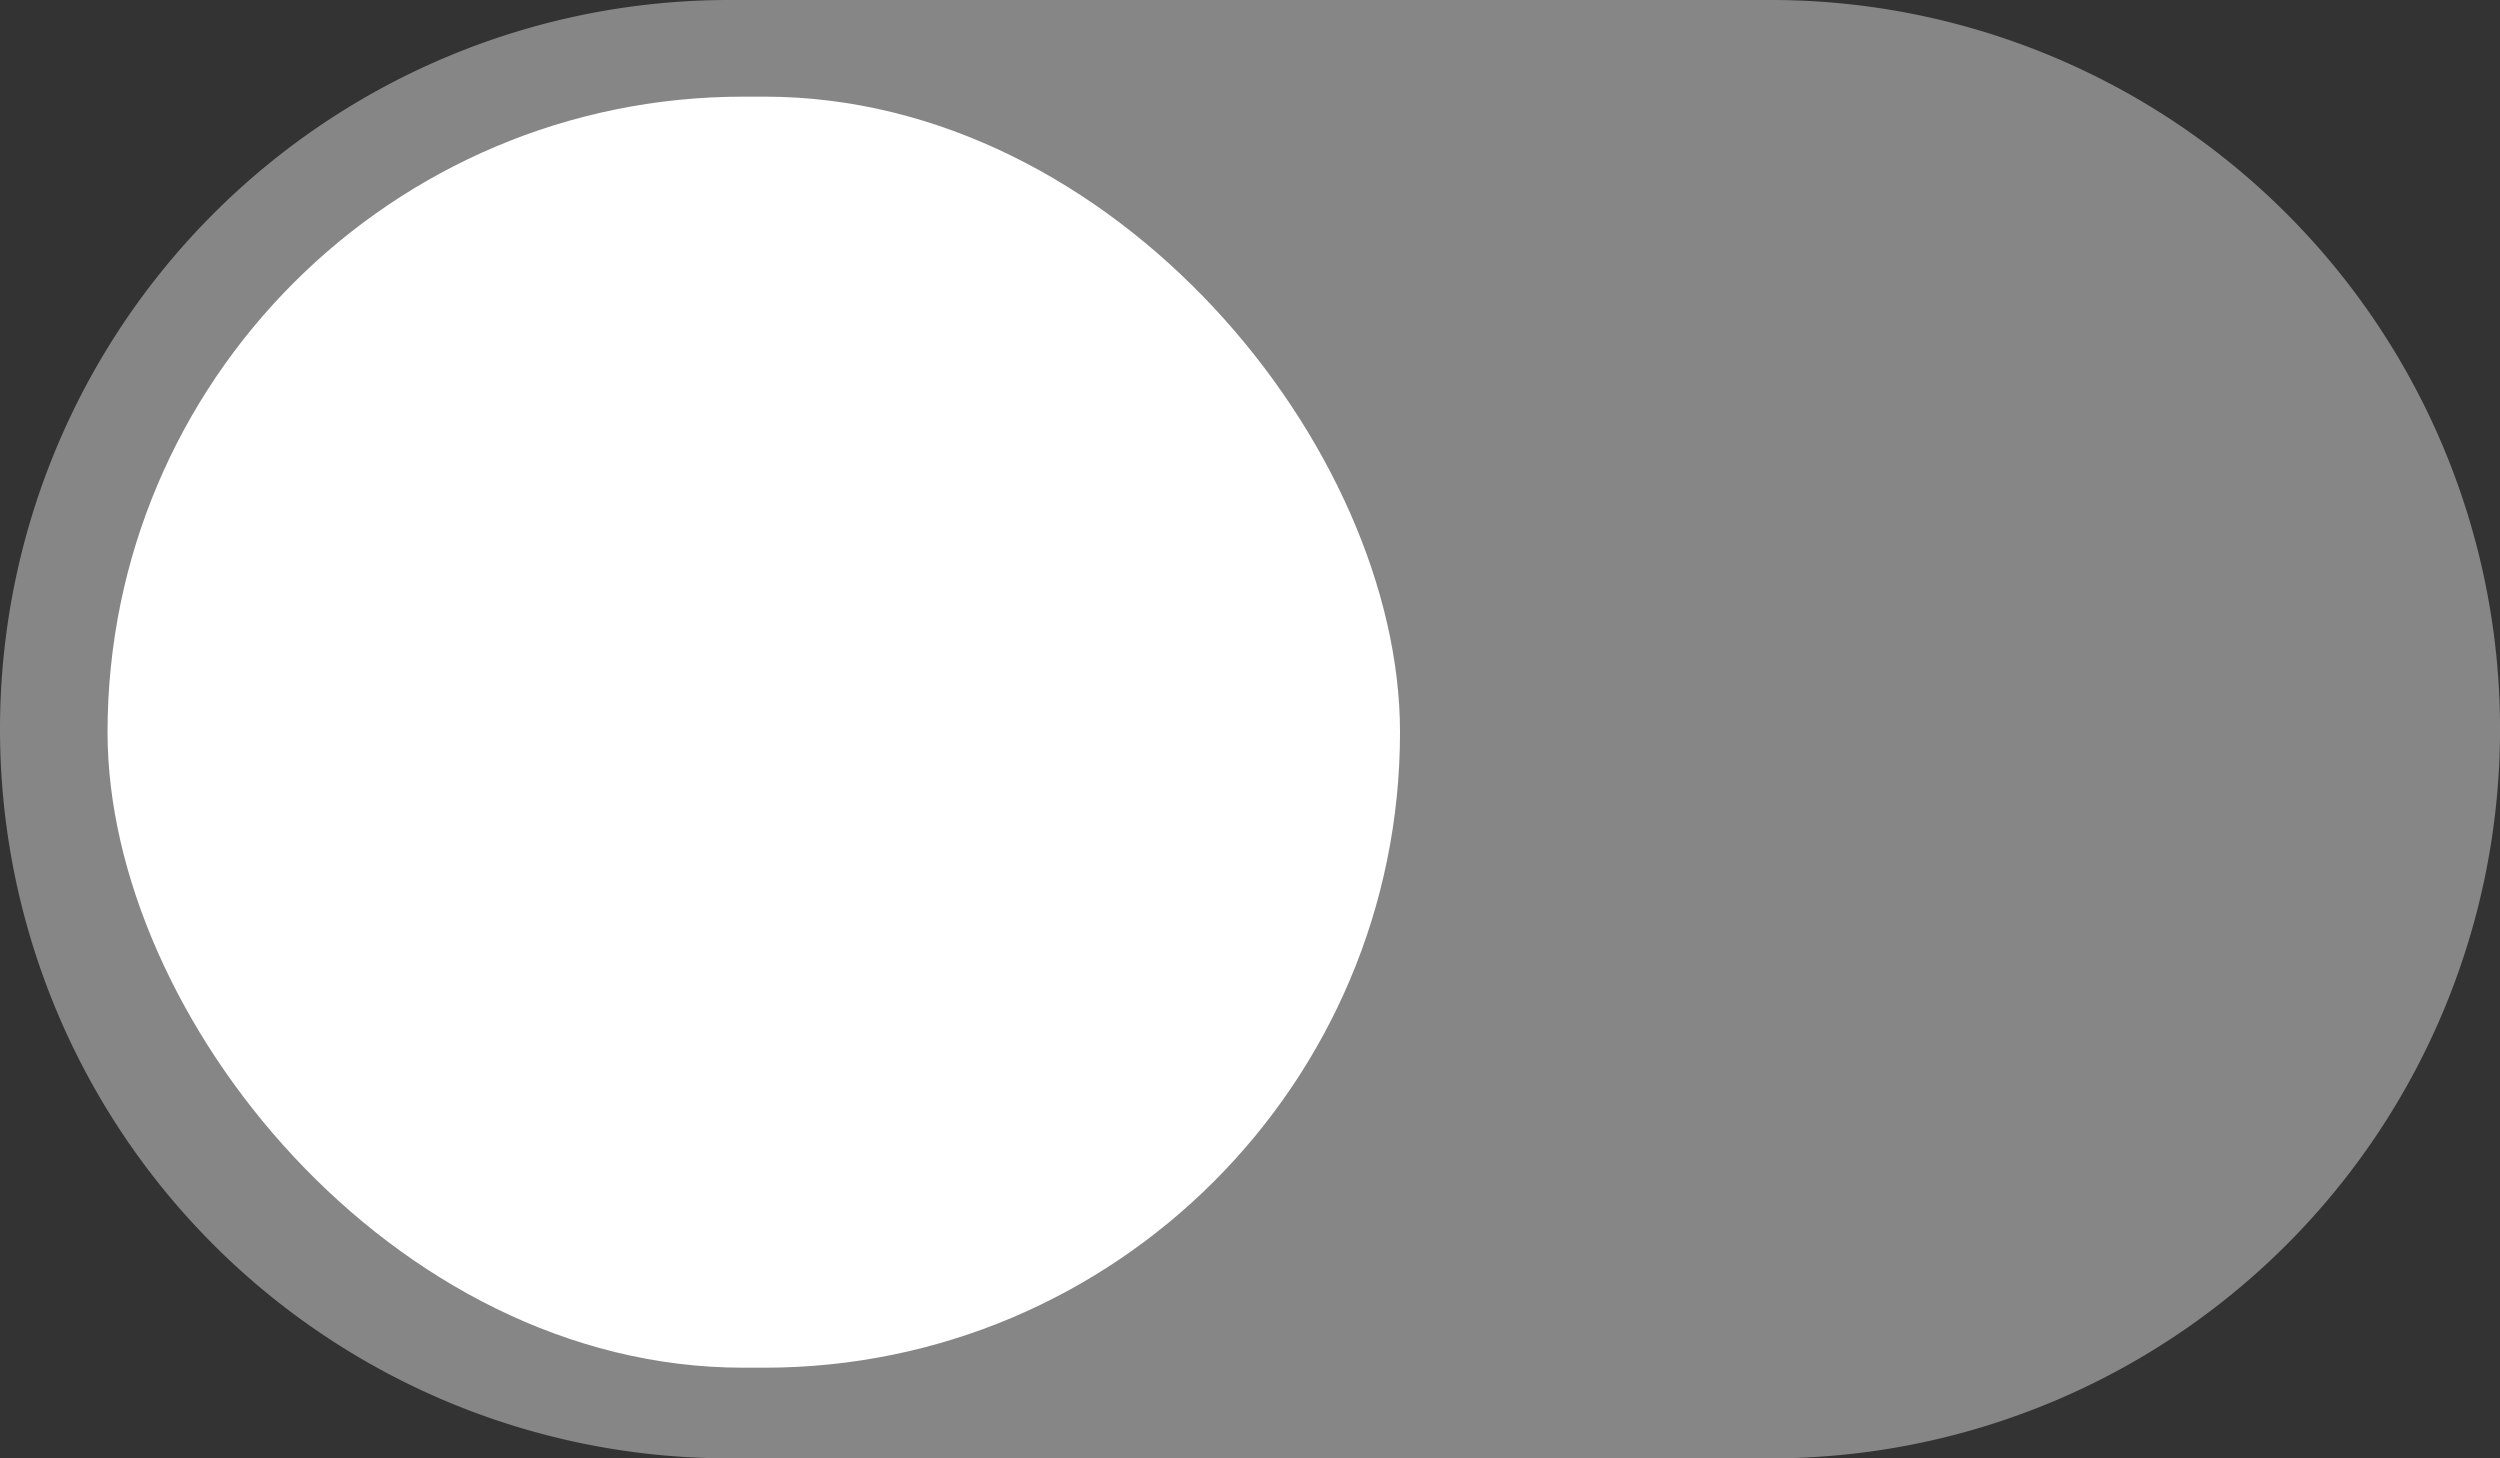 <svg xmlns="http://www.w3.org/2000/svg" width="56.255" height="32.816" viewBox="0 0 56.255 32.816">
  <rect x="0" y="0" width="56.255" height="32.816" fill="#333333" stroke="none"/>
  <path id="Rectangle_8" data-name="Rectangle 8" d="M16.408,0h23.44a16.408,16.408,0,1,1,0,32.816H16.408A16.408,16.408,0,0,1,16.408,0Z" fill="#868686"/>
  <rect id="Rectangle_8_copy" data-name="Rectangle 8 copy" width="29.083" height="28.601" rx="14.301" transform="translate(2.42 2.175)" fill="#fff"/>
</svg>
